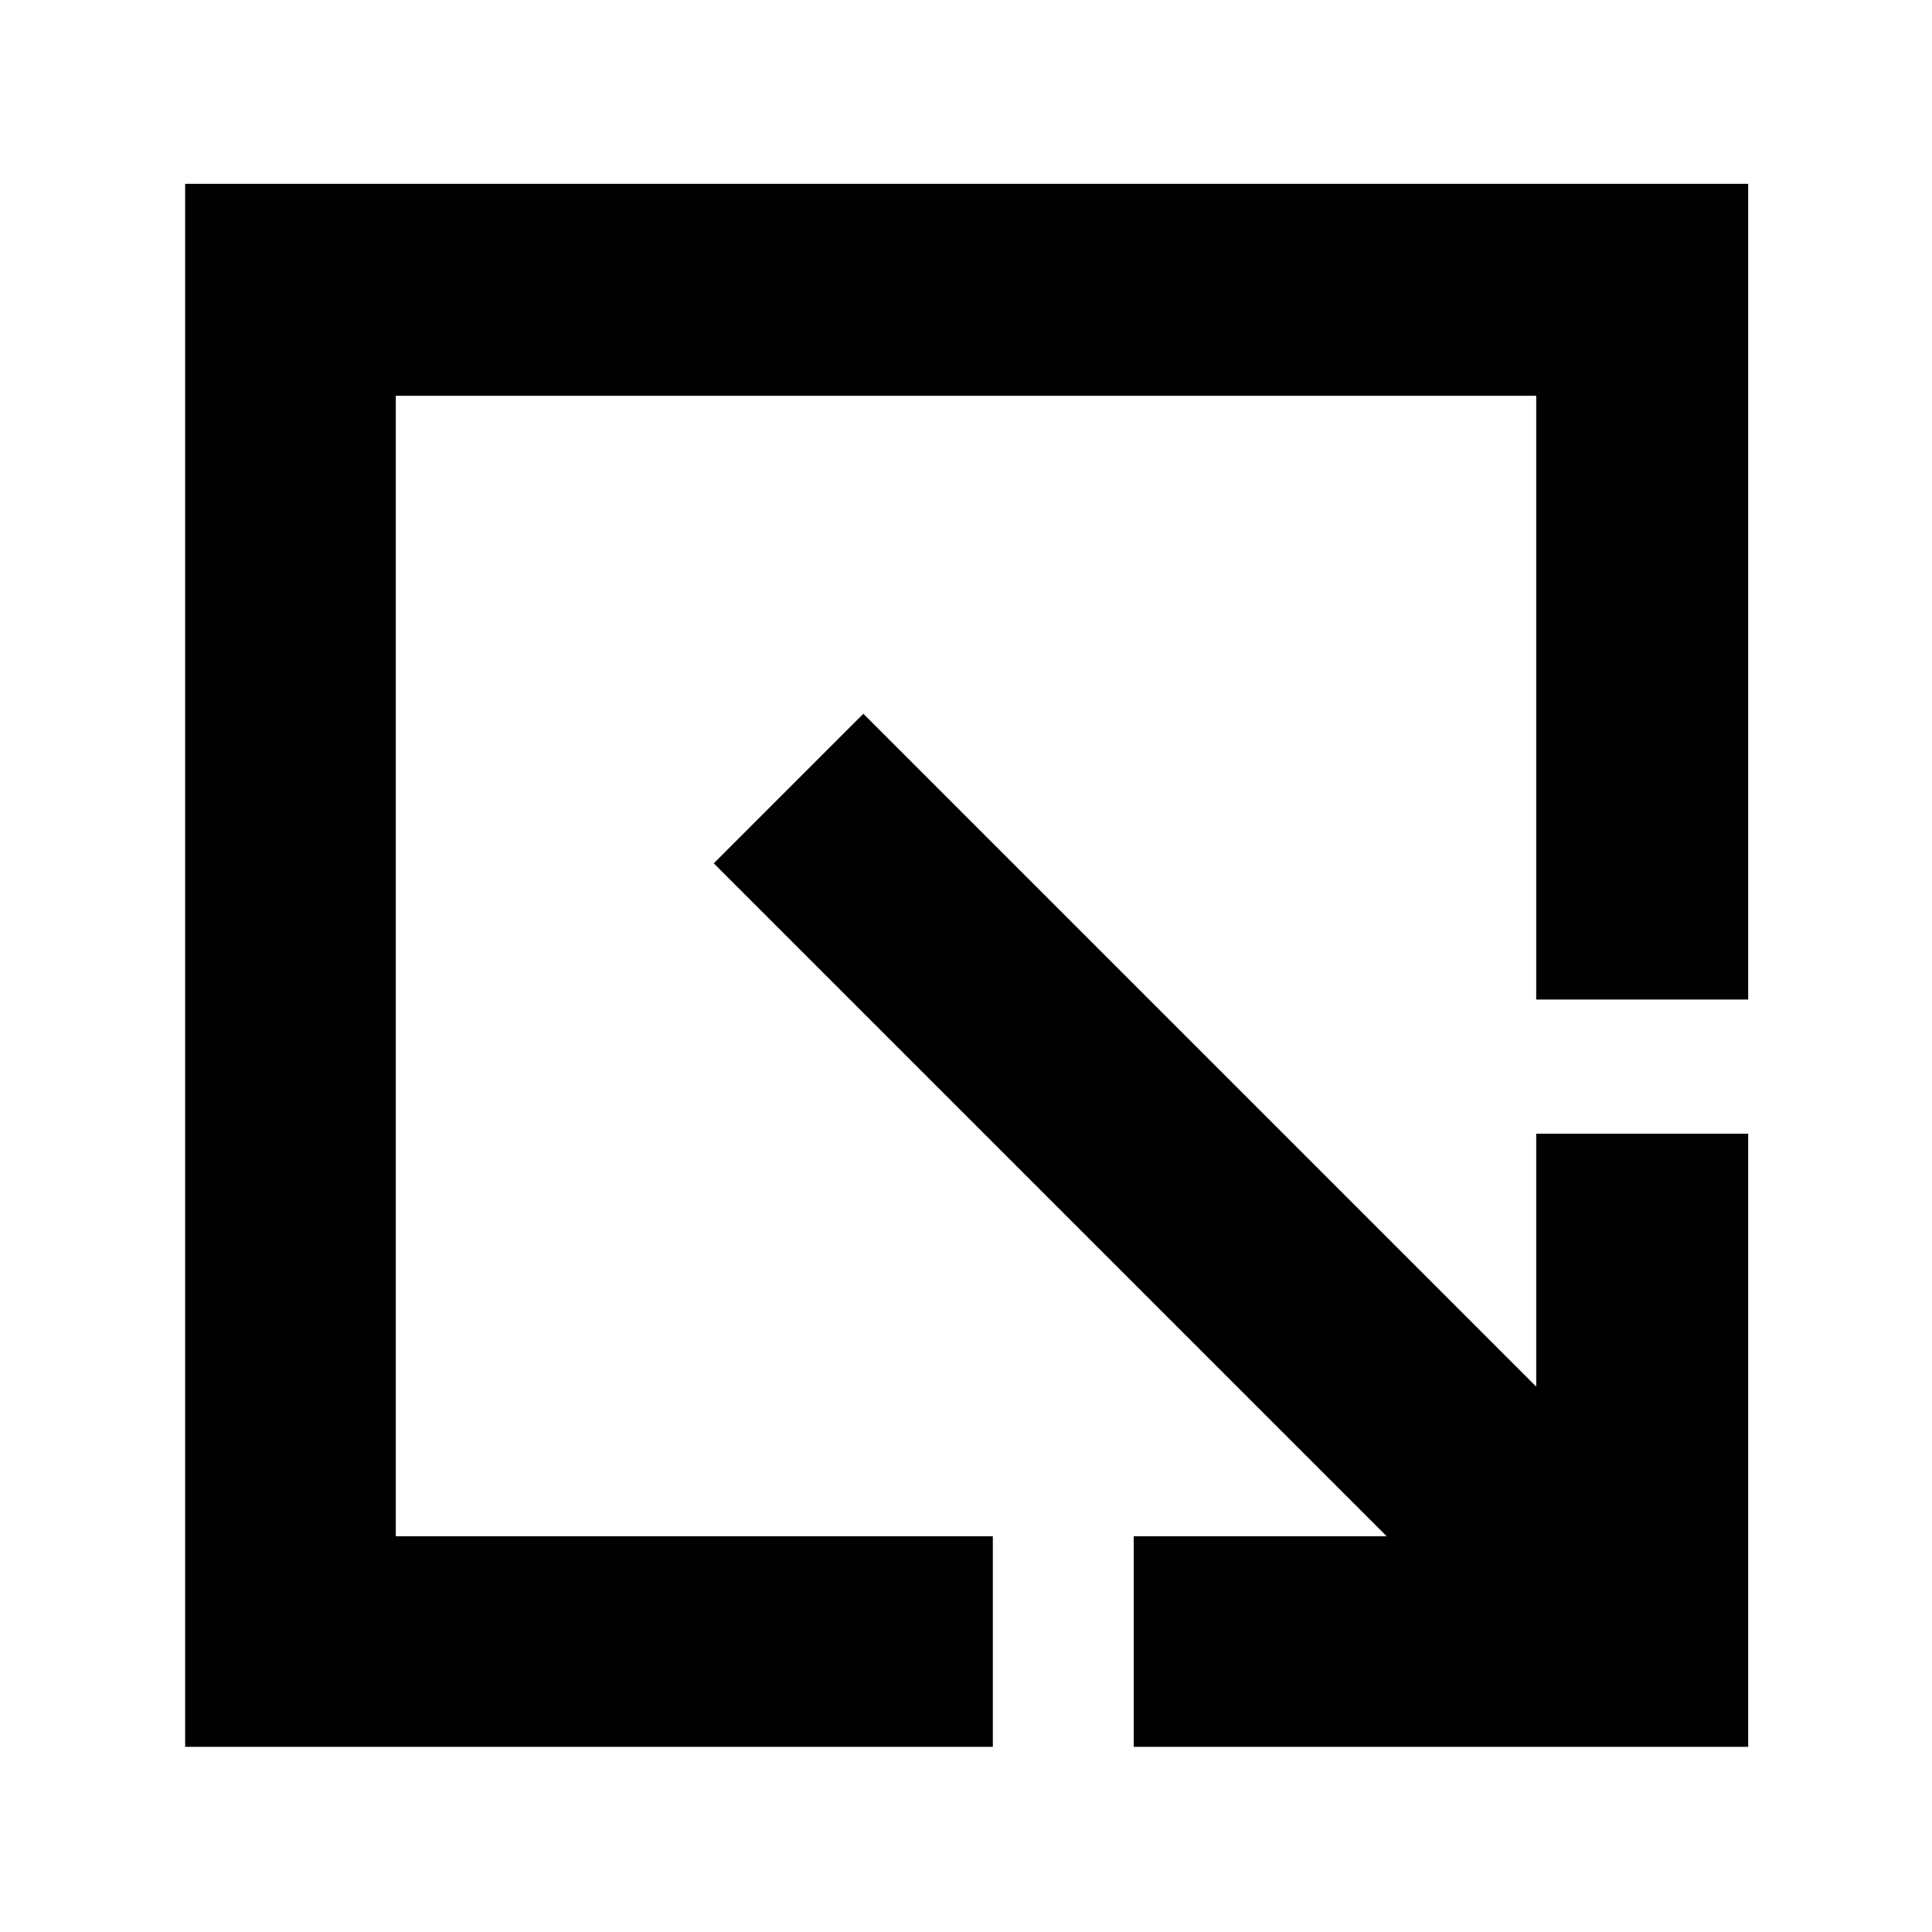 <svg xmlns="http://www.w3.org/2000/svg" height="40" viewBox="0 96 960 960" width="40"><path d="M92 964V187.333h776.667v405.335H763.334V292.666H196.666v566.668h296.668V964H92Zm471.334 0V859.334h125.667L354.667 525 429 450.667l334.334 334.334V659.334h105.333V964H563.334Z"/></svg>